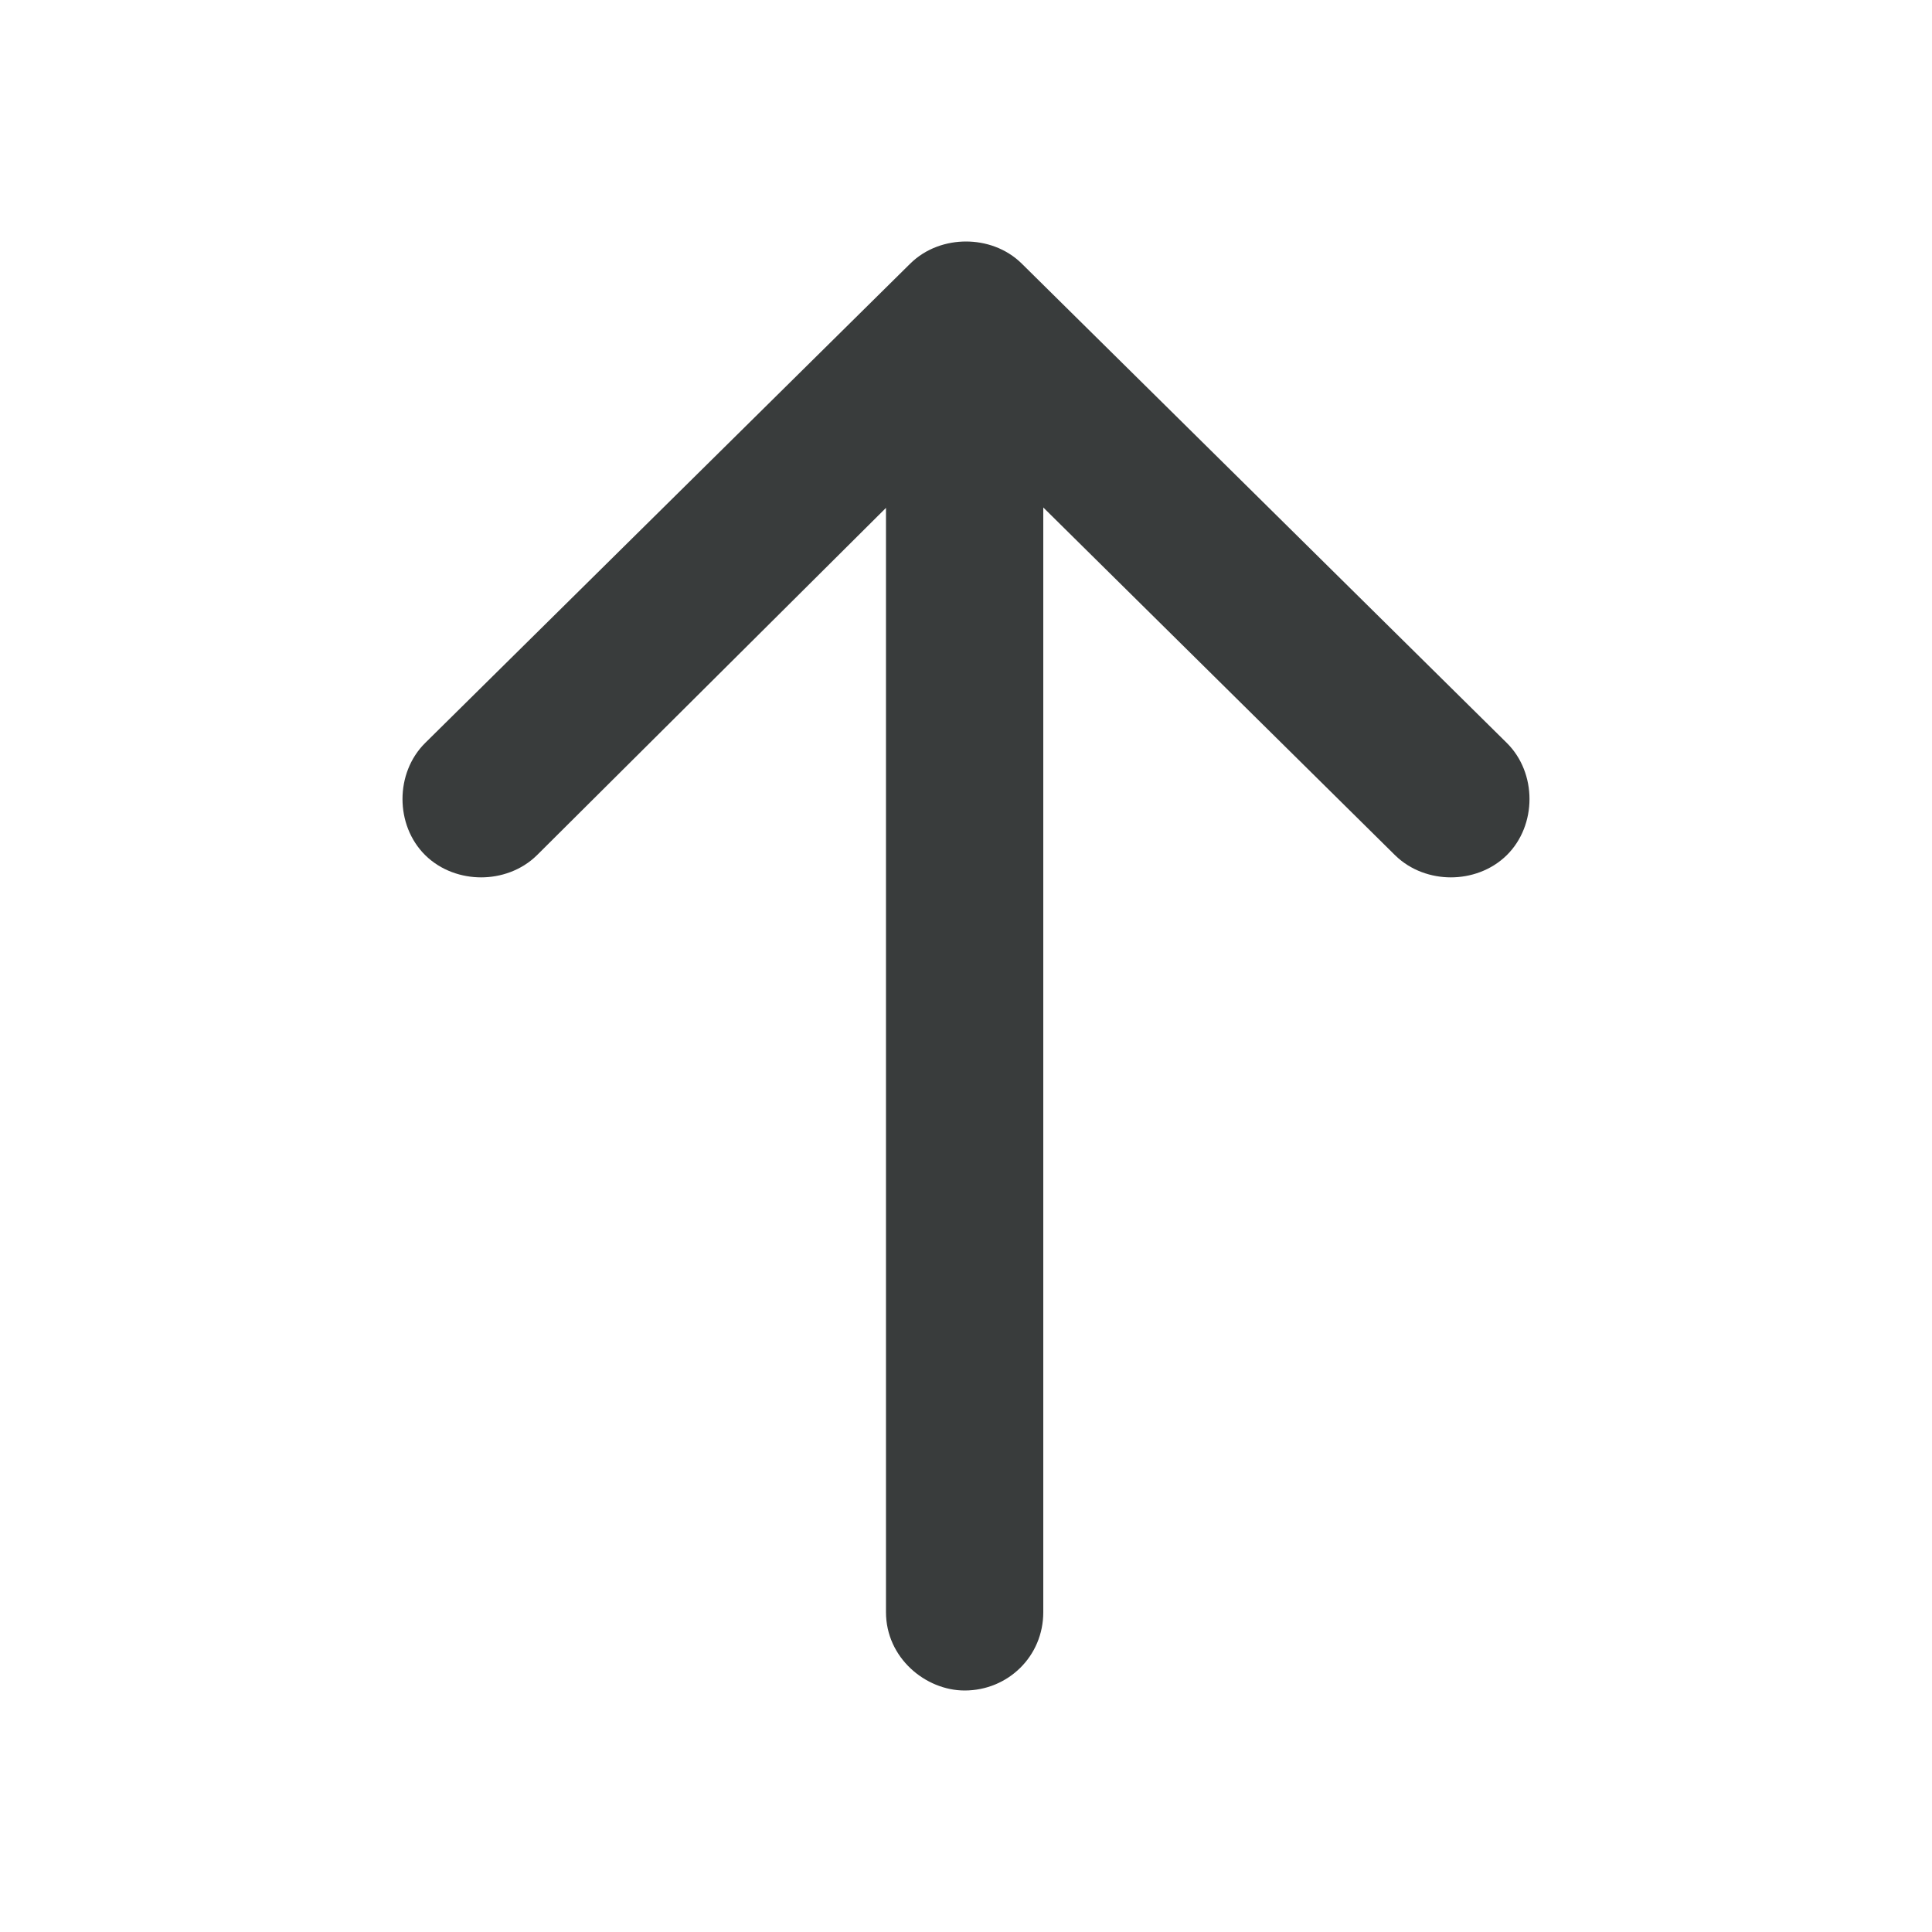 <svg width="24" height="24" viewBox="0 0 24 24" fill="none" xmlns="http://www.w3.org/2000/svg">
<path fill-rule="evenodd" clip-rule="evenodd" d="M11.006 6.309L6.672 10.622C6.476 10.816 6.215 10.899 5.977 10.899C5.738 10.899 5.478 10.816 5.282 10.623C4.906 10.251 4.906 9.601 5.282 9.229L11.306 3.276C11.502 3.082 11.761 3 12 3C12.239 3 12.498 3.082 12.694 3.276L18.718 9.229C19.094 9.601 19.094 10.251 18.718 10.623C18.522 10.816 18.262 10.899 18.023 10.899C17.785 10.899 17.525 10.816 17.329 10.623L12.96 6.304V20.027C12.96 20.577 12.52 21 11.983 21C11.498 21 11.006 20.595 11.006 20.027V6.309Z" fill="#393C3C"/>
</svg>
